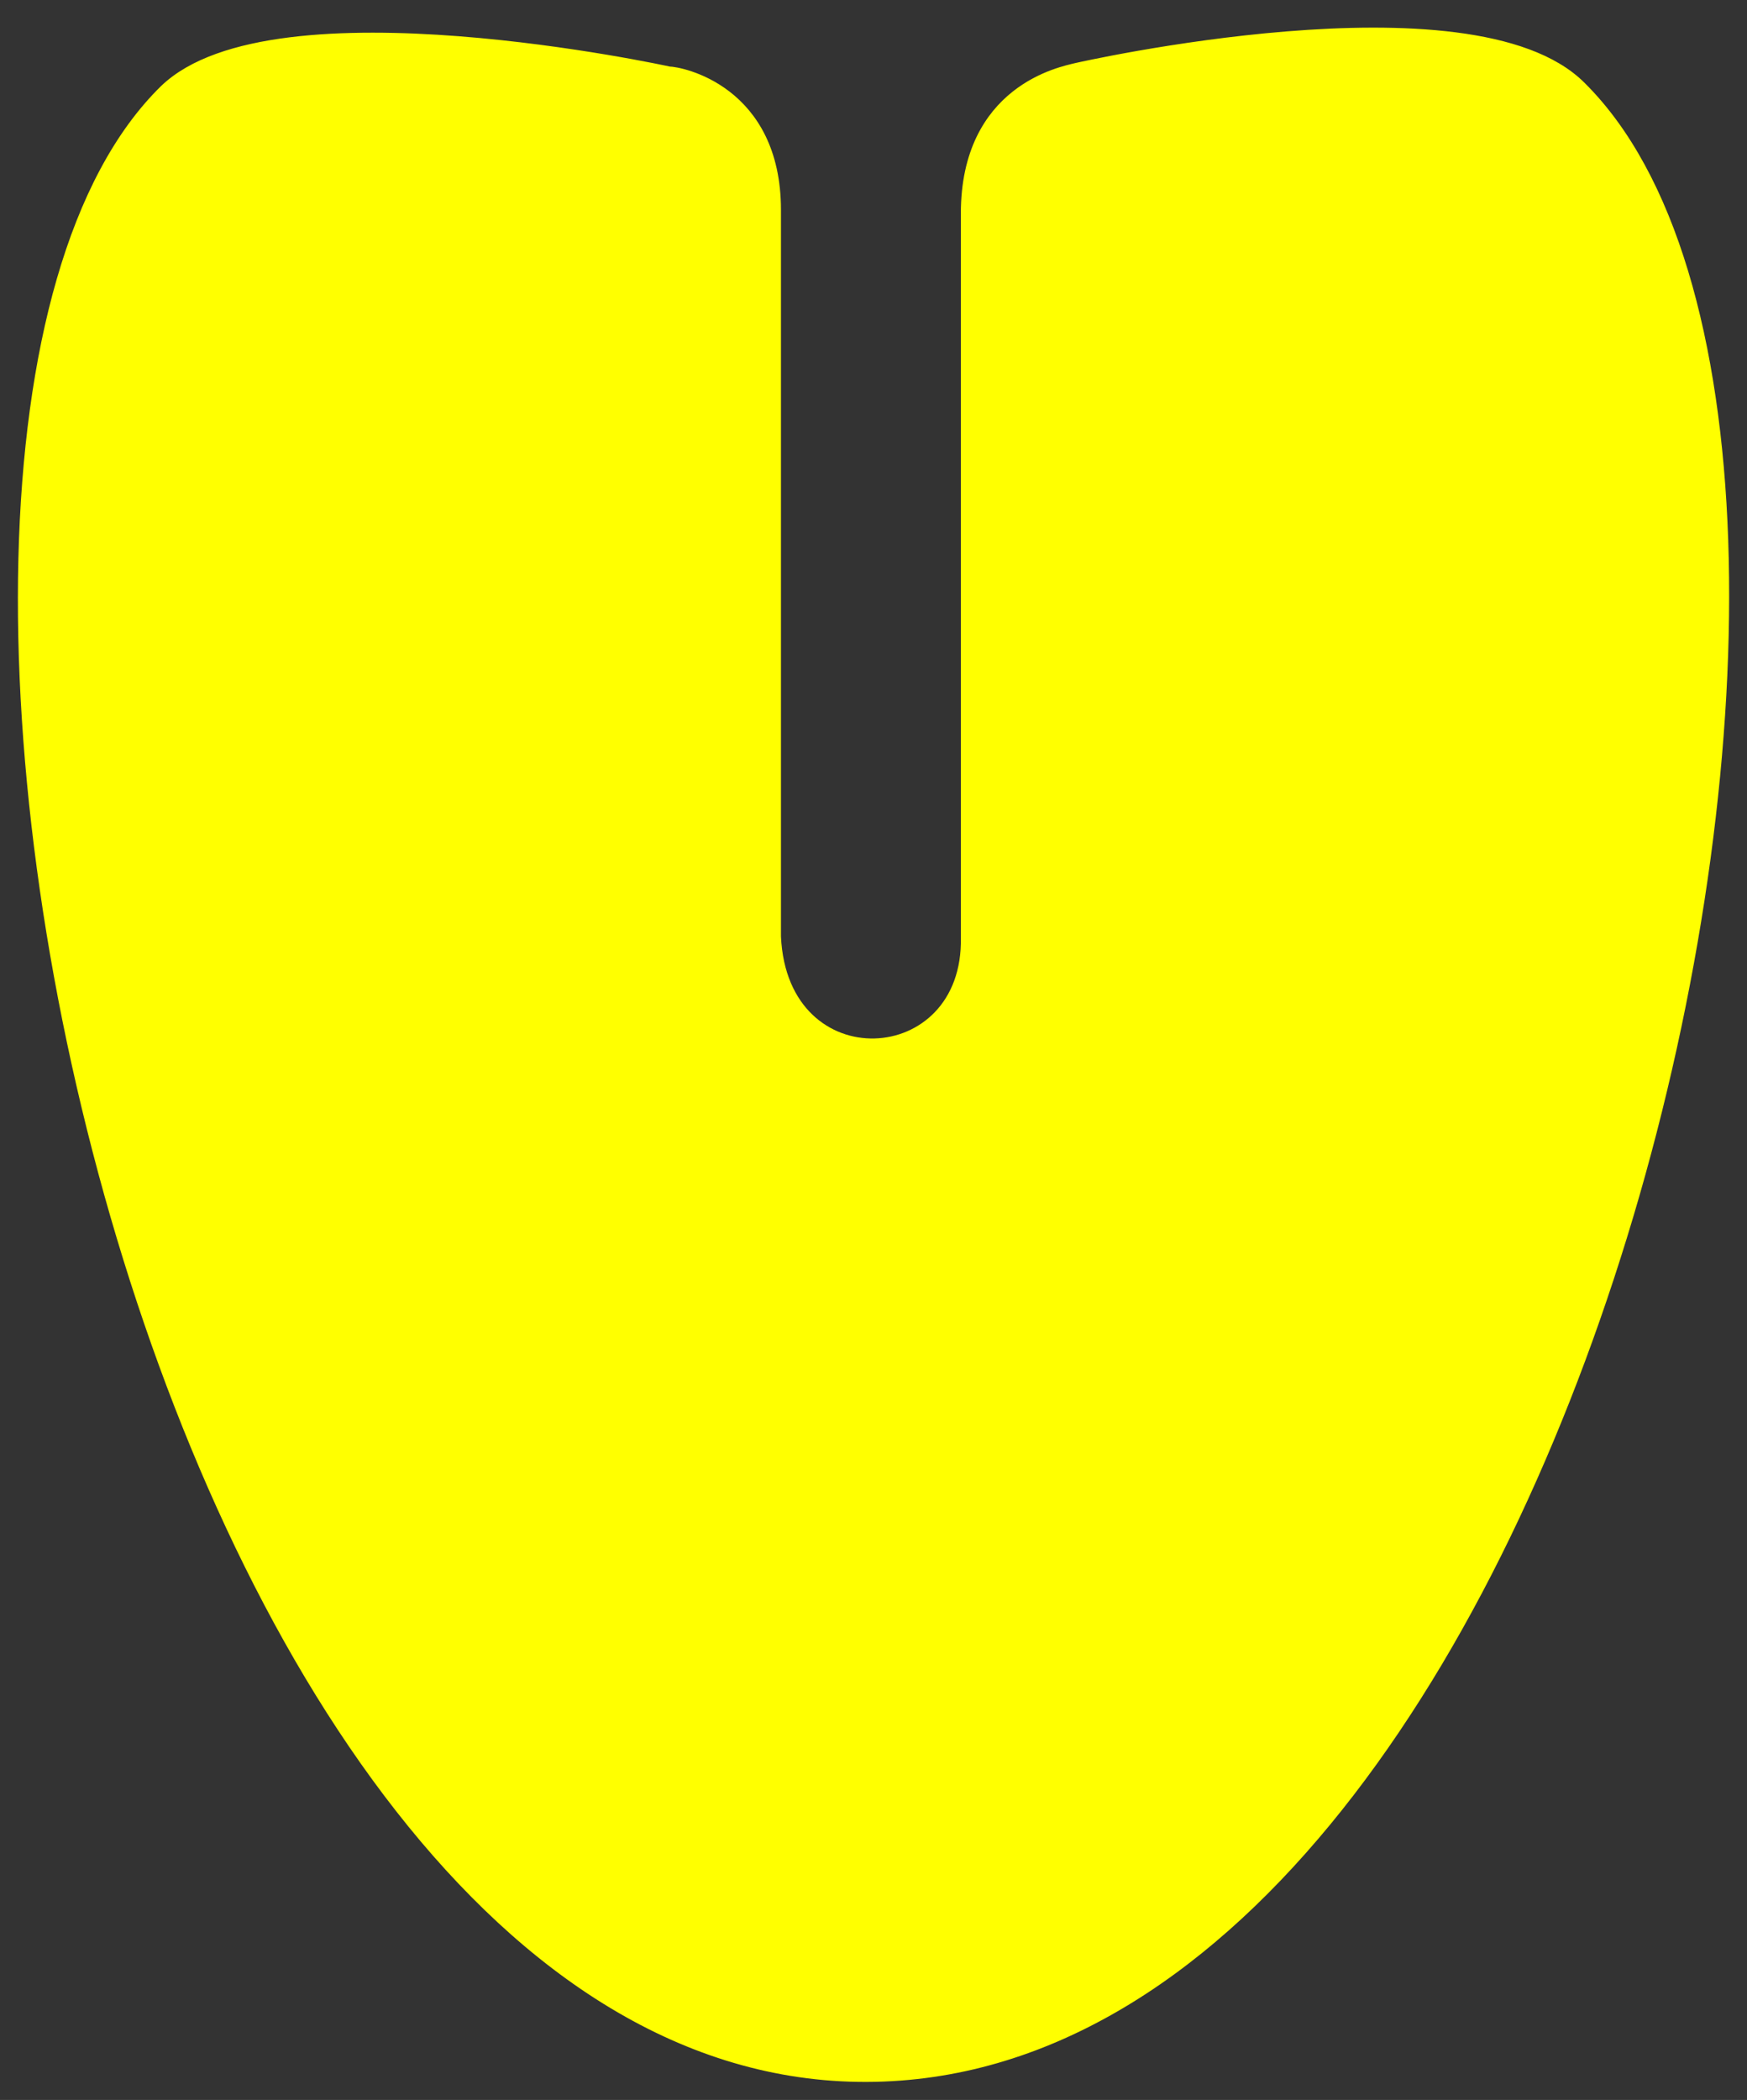 <?xml version="1.0" encoding="utf-8"?>
<!-- Generator: Adobe Illustrator 16.0.0, SVG Export Plug-In . SVG Version: 6.00 Build 0)  -->
<!DOCTYPE svg PUBLIC "-//W3C//DTD SVG 1.1//EN" "http://www.w3.org/Graphics/SVG/1.1/DTD/svg11.dtd">
<svg version="1.1" id="Capa_1" xmlns="http://www.w3.org/2000/svg" xmlns:xlink="http://www.w3.org/1999/xlink" x="0px" y="0px"
	 width="50.5px" height="60.68px" viewBox="0 0 50.5 60.68" enable-background="new 0 0 50.5 60.68" xml:space="preserve">
<rect x="0" y="0" width="50.5" height="60.68" fill="#333333" stroke="none"/>
<path fill="#FFFF00" stroke="#FFFF00" stroke-width="0.5" stroke-miterlimit="10" d="M4.825,2.671c3.1-3,14.5-0.5,14.5-0.5
	c0.3,0,3,0.5,3,3.898v21c0.2,4.4,5.8,4.102,5.7,0V6.171c0-3.5,2.7-4,3.101-4.102c0,0,11.399-2.6,14.5,0.5
	c10.3,10.2,0.3,55.801-19.601,57.301C4.923,61.47-5.577,12.87,4.825,2.671z"/>
</svg>
